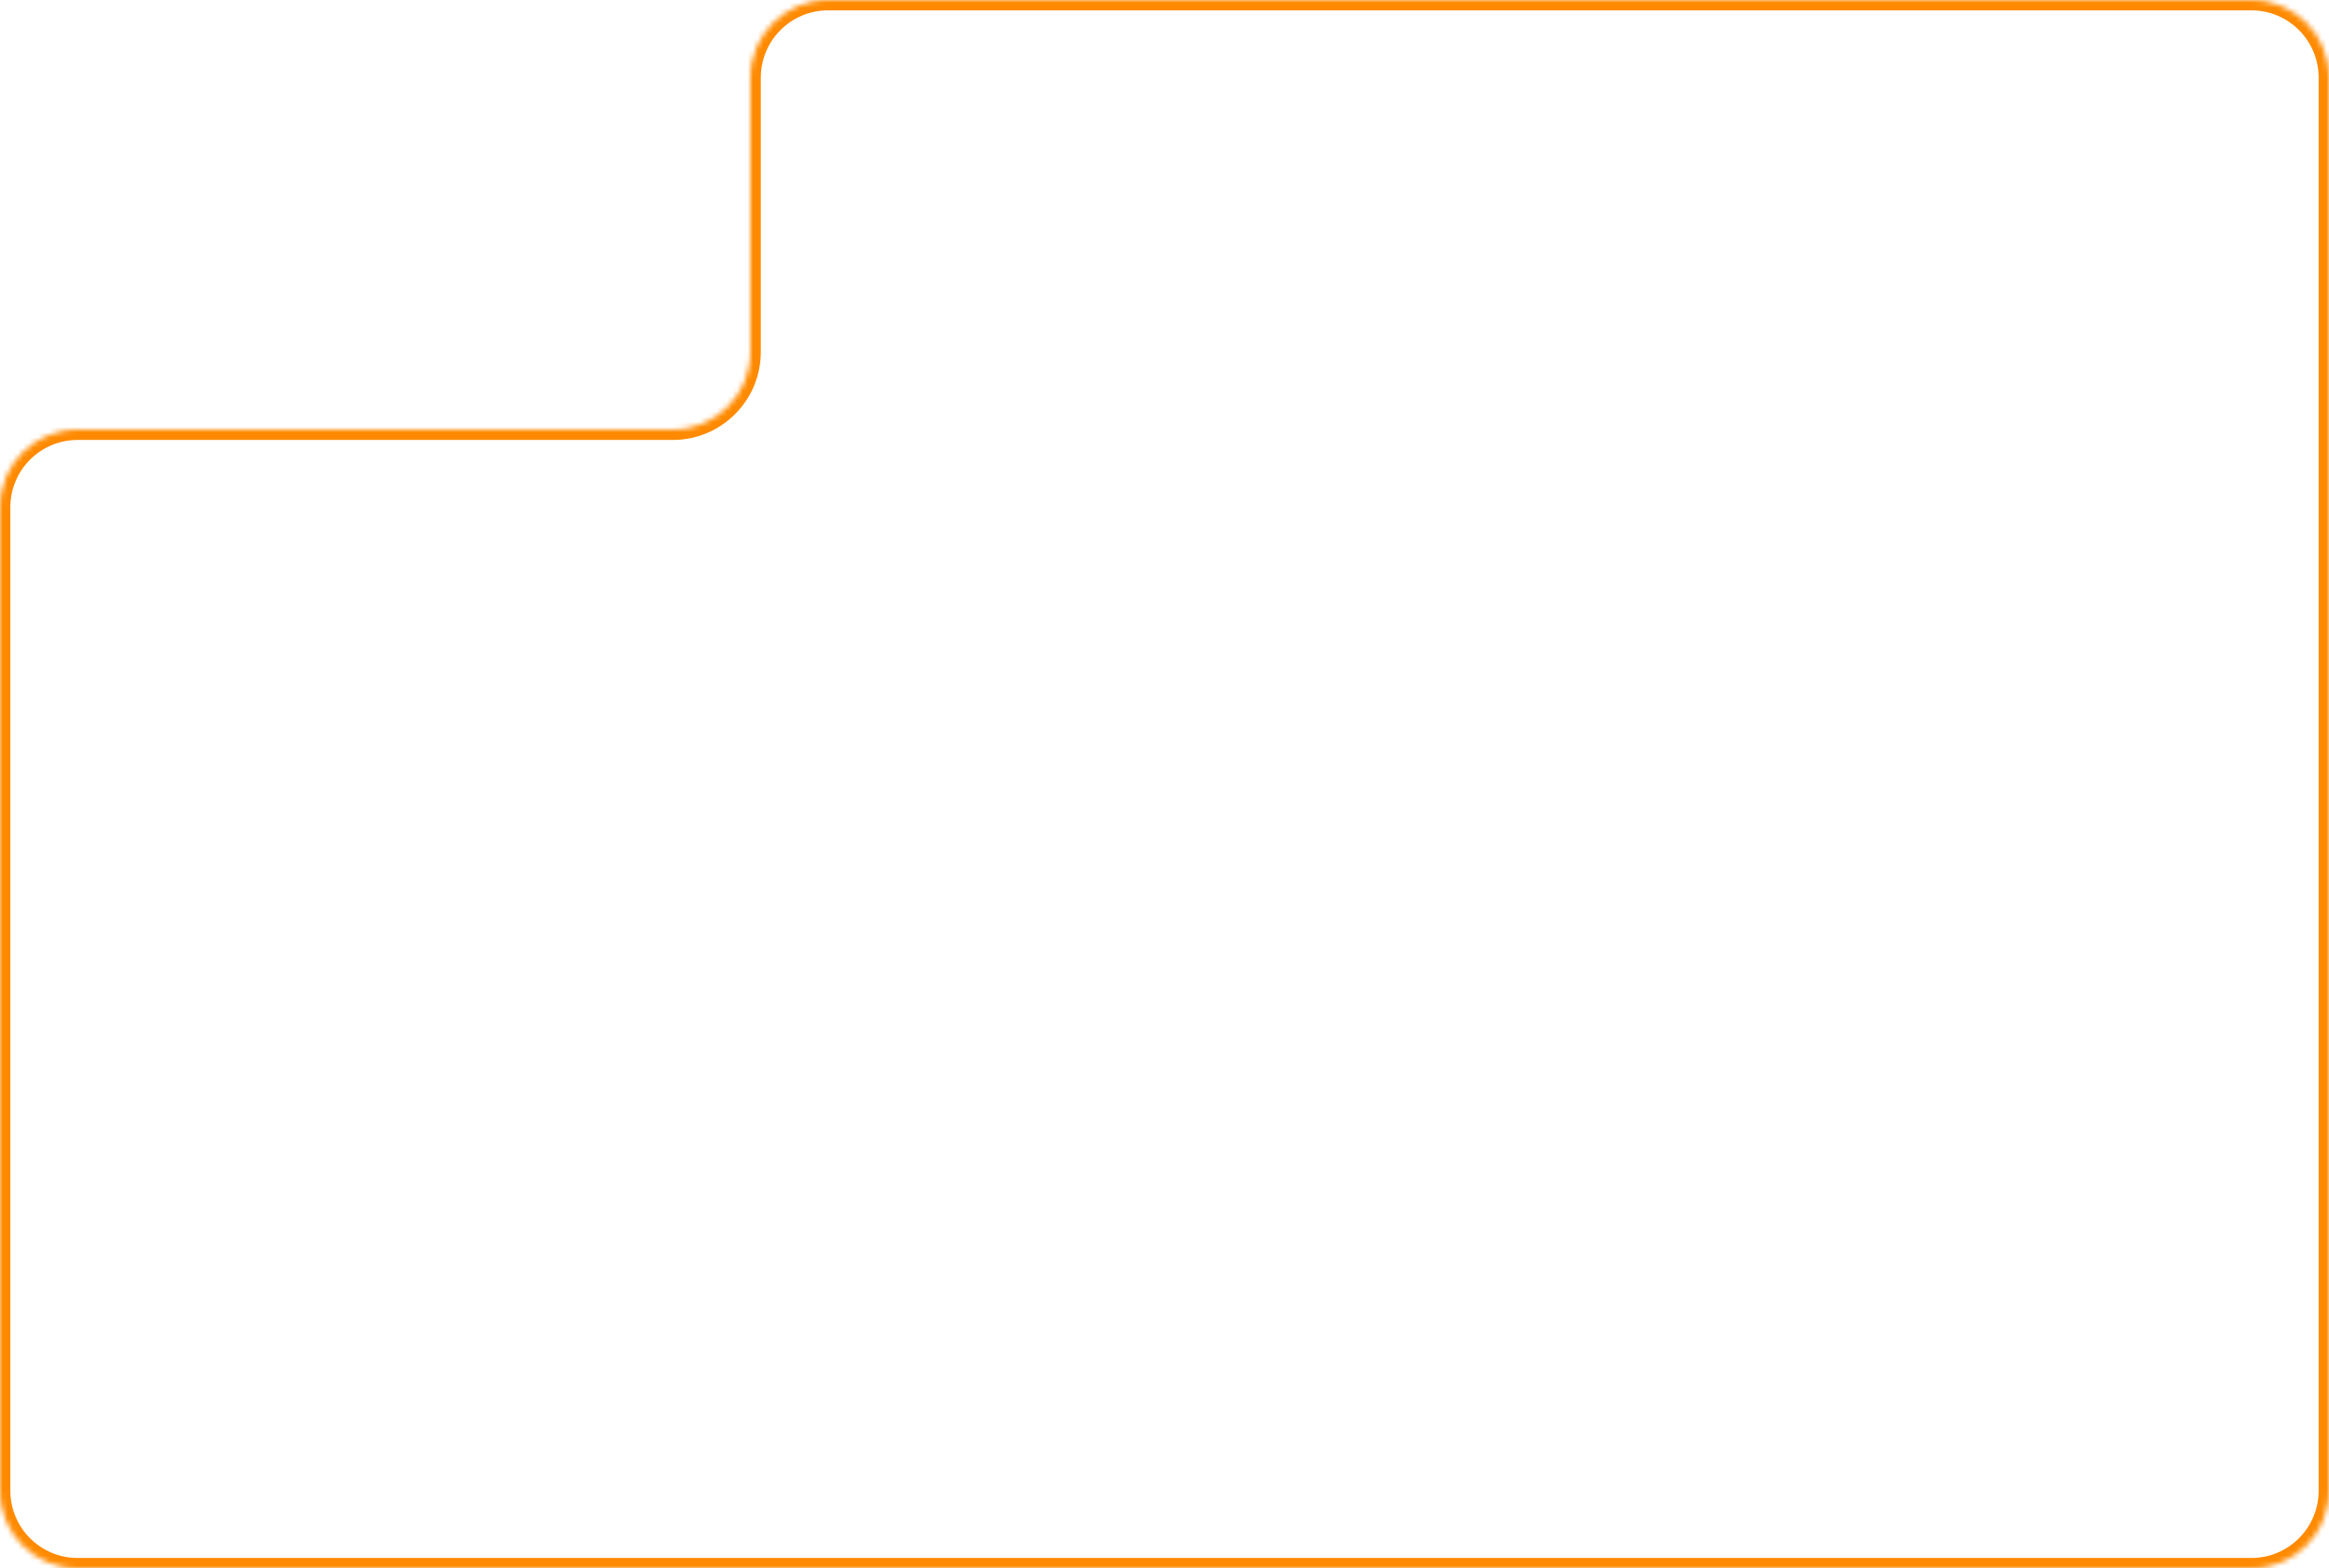 <svg width="450" height="303" fill="none" xmlns="http://www.w3.org/2000/svg"><mask id="a" fill="#fff"><path fill-rule="evenodd" clip-rule="evenodd" d="M145 15c0-8.285 6.716-15 15-15h275c8.284 0 15 6.715 15 15v273c0 8.284-6.716 15-15 15H15c-8.284 0-15-6.716-15-15V98c0-8.285 6.716-15 15-15h115c8.284 0 15-6.716 15-15V15z"/></mask><path d="M435 2H160v-4h275v4zm13 286V15h4v273h-4zm-68 13h55v4h-55v-4zm-235 0h235v4H145v-4zm-130 0h130v4H15v-4zM2 98v190h-4V98h4zm128-13H15v-4h115v4zm17-70v53h-4V15h4zm-17 66c7.18 0 13-5.82 13-13h4c0 9.388-7.611 17-17 17v-4zm322 207c0 9.388-7.611 17-17 17v-4c7.18 0 13-5.821 13-13h4zM-2 98c0-9.39 7.611-17 17-17v4C7.82 85 2 90.82 2 98h-4zM160 2c-7.18 0-13 5.82-13 13h-4c0-9.39 7.611-17 17-17v4zM15 305c-9.389 0-17-7.612-17-17h4c0 7.179 5.82 13 13 13v4zM435-2c9.389 0 17 7.61 17 17h-4c0-7.18-5.82-13-13-13v-4z" fill="#FF8A00" mask="url(#a)"/></svg>